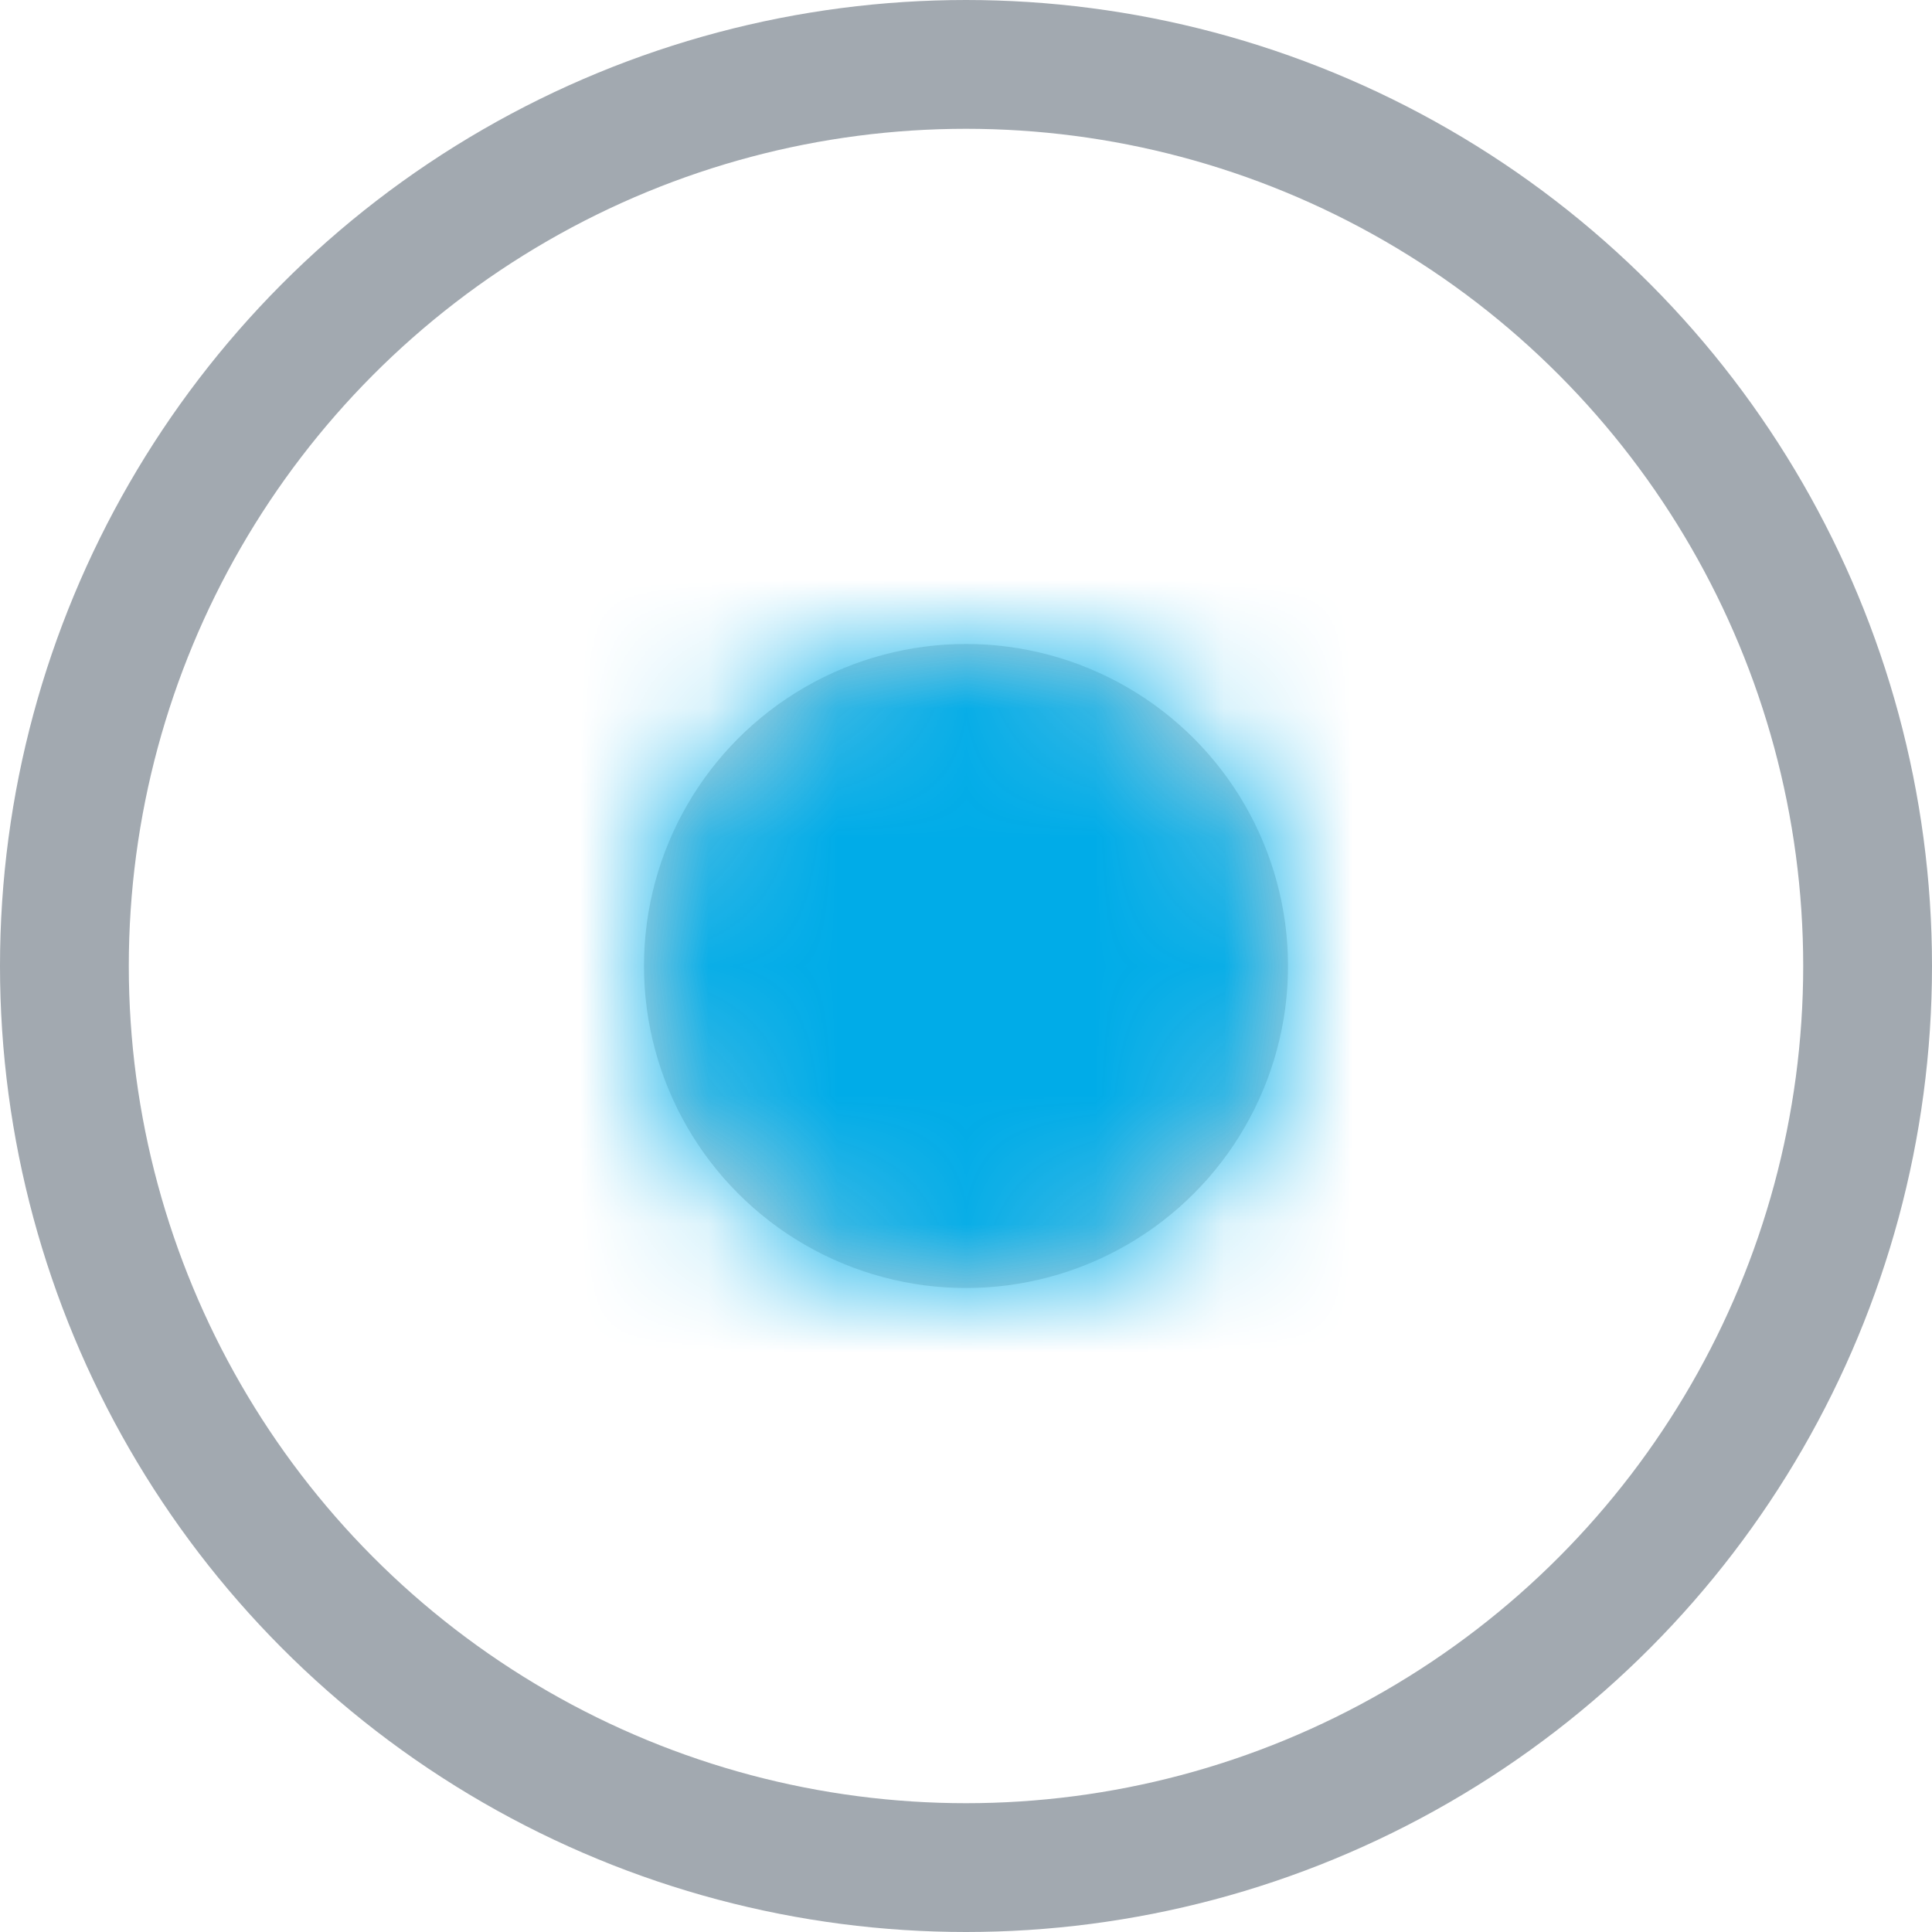 <?xml version="1.0" encoding="UTF-8"?>
<svg width="15px" height="15px" viewBox="0 0 15 15" version="1.1" xmlns="http://www.w3.org/2000/svg" xmlns:xlink="http://www.w3.org/1999/xlink">
    <!-- Generator: Sketch 52.6 (67491) - http://www.bohemiancoding.com/sketch -->
    <title>input/radio/on</title>
    <desc>Created with Sketch.</desc>
    <defs>
        <circle id="path-1" cx="2.5" cy="2.5" r="2.5"></circle>
    </defs>
    <g id="input/radio/on" stroke="none" stroke-width="1" fill="none" fill-rule="evenodd">
        <circle id="Oval" stroke="#A2A9B0" fill-rule="nonzero" cx="7.5" cy="7.5" r="7"></circle>
        <g id="color/primary/normal" transform="translate(5, 5)">
            <mask id="mask-2" fill="white">
                <use xlink:href="#path-1"></use>
            </mask>
            <use id="Mask" fill="#D8D8D8" fill-rule="nonzero" xlink:href="#path-1"></use>
            <g mask="url(#mask-2)" fill="#00ACE8" fill-rule="nonzero" id="Rectangle">
                <g transform="translate(-5, -5)">
                    <rect x="0" y="0" width="15" height="15"></rect>
                </g>
            </g>
        </g>
    </g>
</svg>